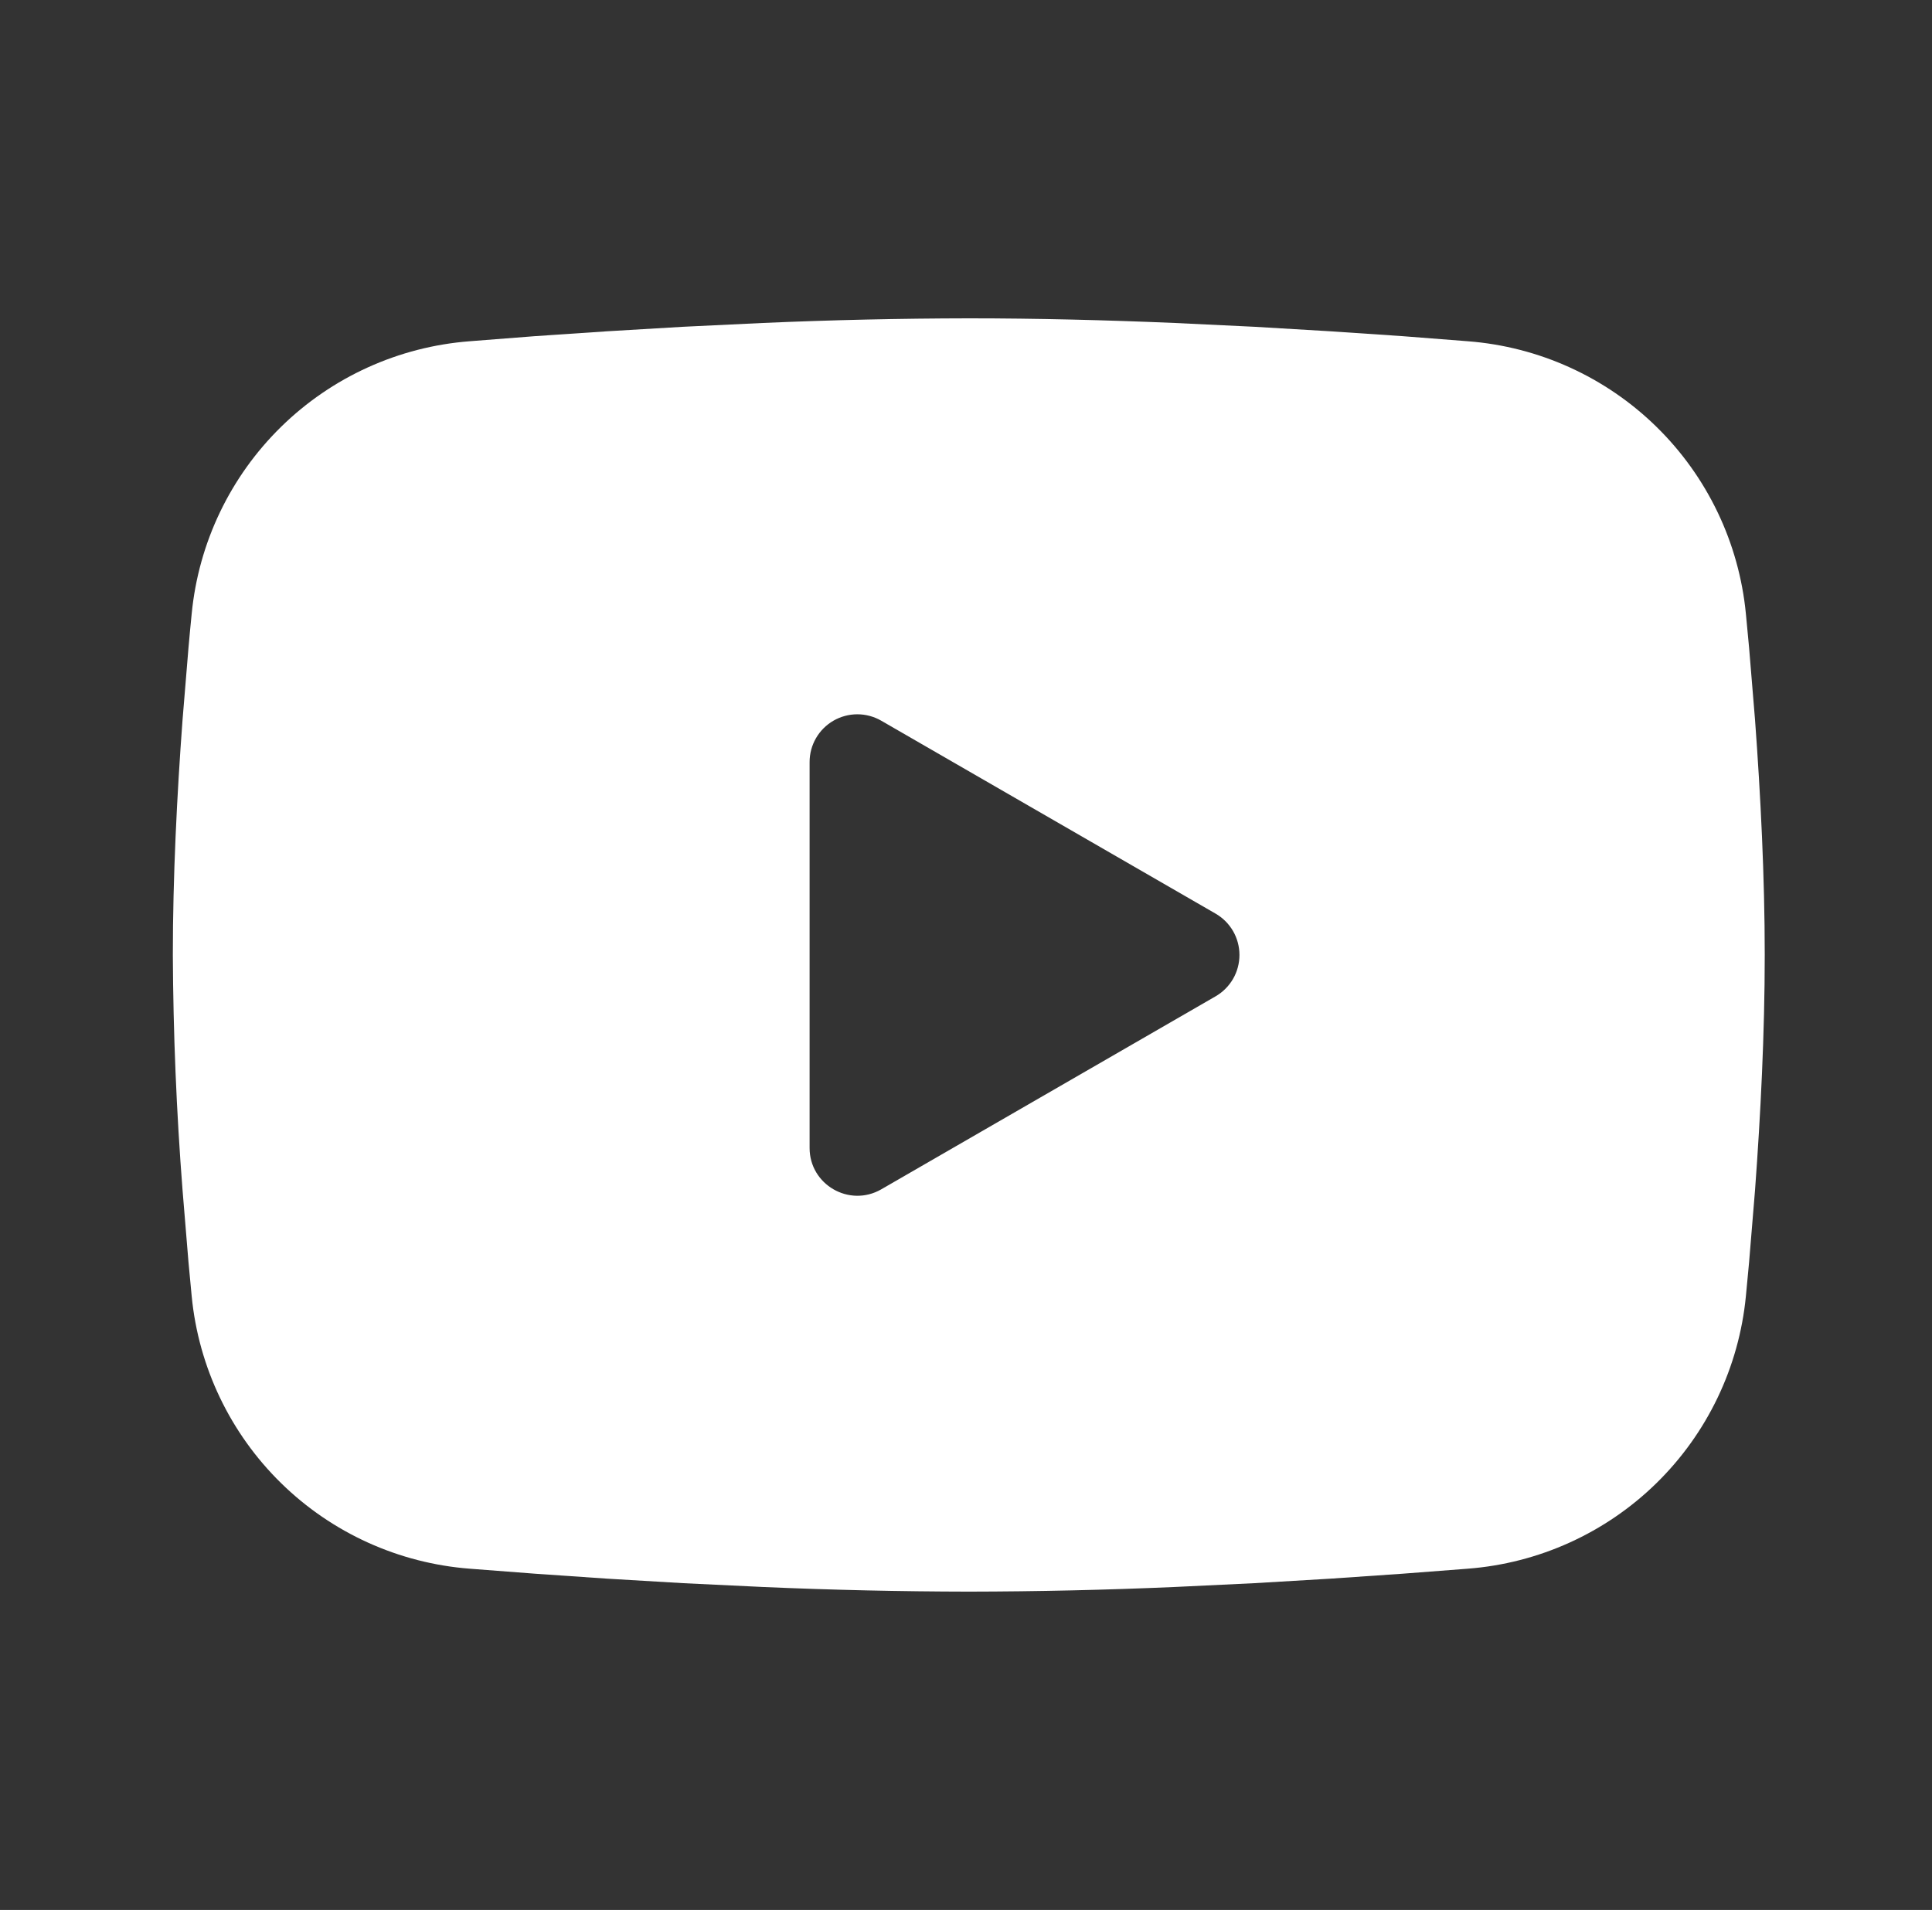 <svg width="89" height="88" viewBox="0 0 89 88" fill="none" xmlns="http://www.w3.org/2000/svg">
<rect x="0" y="0" width="89" height="88" fill="#333333" stroke="none"/>
<path fill-rule="evenodd" clip-rule="evenodd" d="M44.628 14.667C47.763 14.667 50.979 14.748 54.096 14.88L57.777 15.056L61.301 15.265L64.601 15.488L67.615 15.723C70.885 15.973 73.963 17.369 76.307 19.665C78.65 21.96 80.109 25.009 80.426 28.274L80.573 29.832L80.848 33.169C81.104 36.627 81.295 40.396 81.295 44C81.295 47.605 81.104 51.374 80.848 54.832L80.573 58.168C80.525 58.704 80.477 59.221 80.426 59.727C80.108 62.992 78.649 66.041 76.305 68.337C73.961 70.633 70.882 72.028 67.611 72.278L64.604 72.509L61.304 72.736L57.777 72.945L54.096 73.121C50.942 73.258 47.785 73.329 44.628 73.334C41.471 73.329 38.315 73.258 35.161 73.121L31.48 72.945L27.956 72.736L24.656 72.509L21.642 72.278C18.371 72.027 15.293 70.632 12.95 68.336C10.607 66.04 9.148 62.992 8.831 59.727L8.684 58.168L8.409 54.832C8.129 51.228 7.979 47.615 7.962 44C7.962 40.396 8.152 36.627 8.409 33.169L8.684 29.832C8.732 29.297 8.779 28.78 8.831 28.274C9.148 25.01 10.606 21.962 12.949 19.666C15.291 17.37 18.368 15.974 21.638 15.723L24.649 15.488L27.949 15.265L31.476 15.056L35.157 14.88C38.312 14.743 41.47 14.672 44.628 14.667ZM37.295 35.109V52.892C37.295 54.586 39.128 55.642 40.595 54.799L55.995 45.907C56.33 45.714 56.608 45.436 56.802 45.102C56.995 44.767 57.097 44.387 57.097 44C57.097 43.614 56.995 43.234 56.802 42.899C56.608 42.564 56.33 42.287 55.995 42.094L40.595 33.206C40.261 33.013 39.881 32.911 39.495 32.911C39.108 32.911 38.729 33.013 38.394 33.206C38.06 33.399 37.782 33.677 37.589 34.012C37.396 34.346 37.295 34.726 37.295 35.112V35.109Z" fill="white"/>
</svg>
